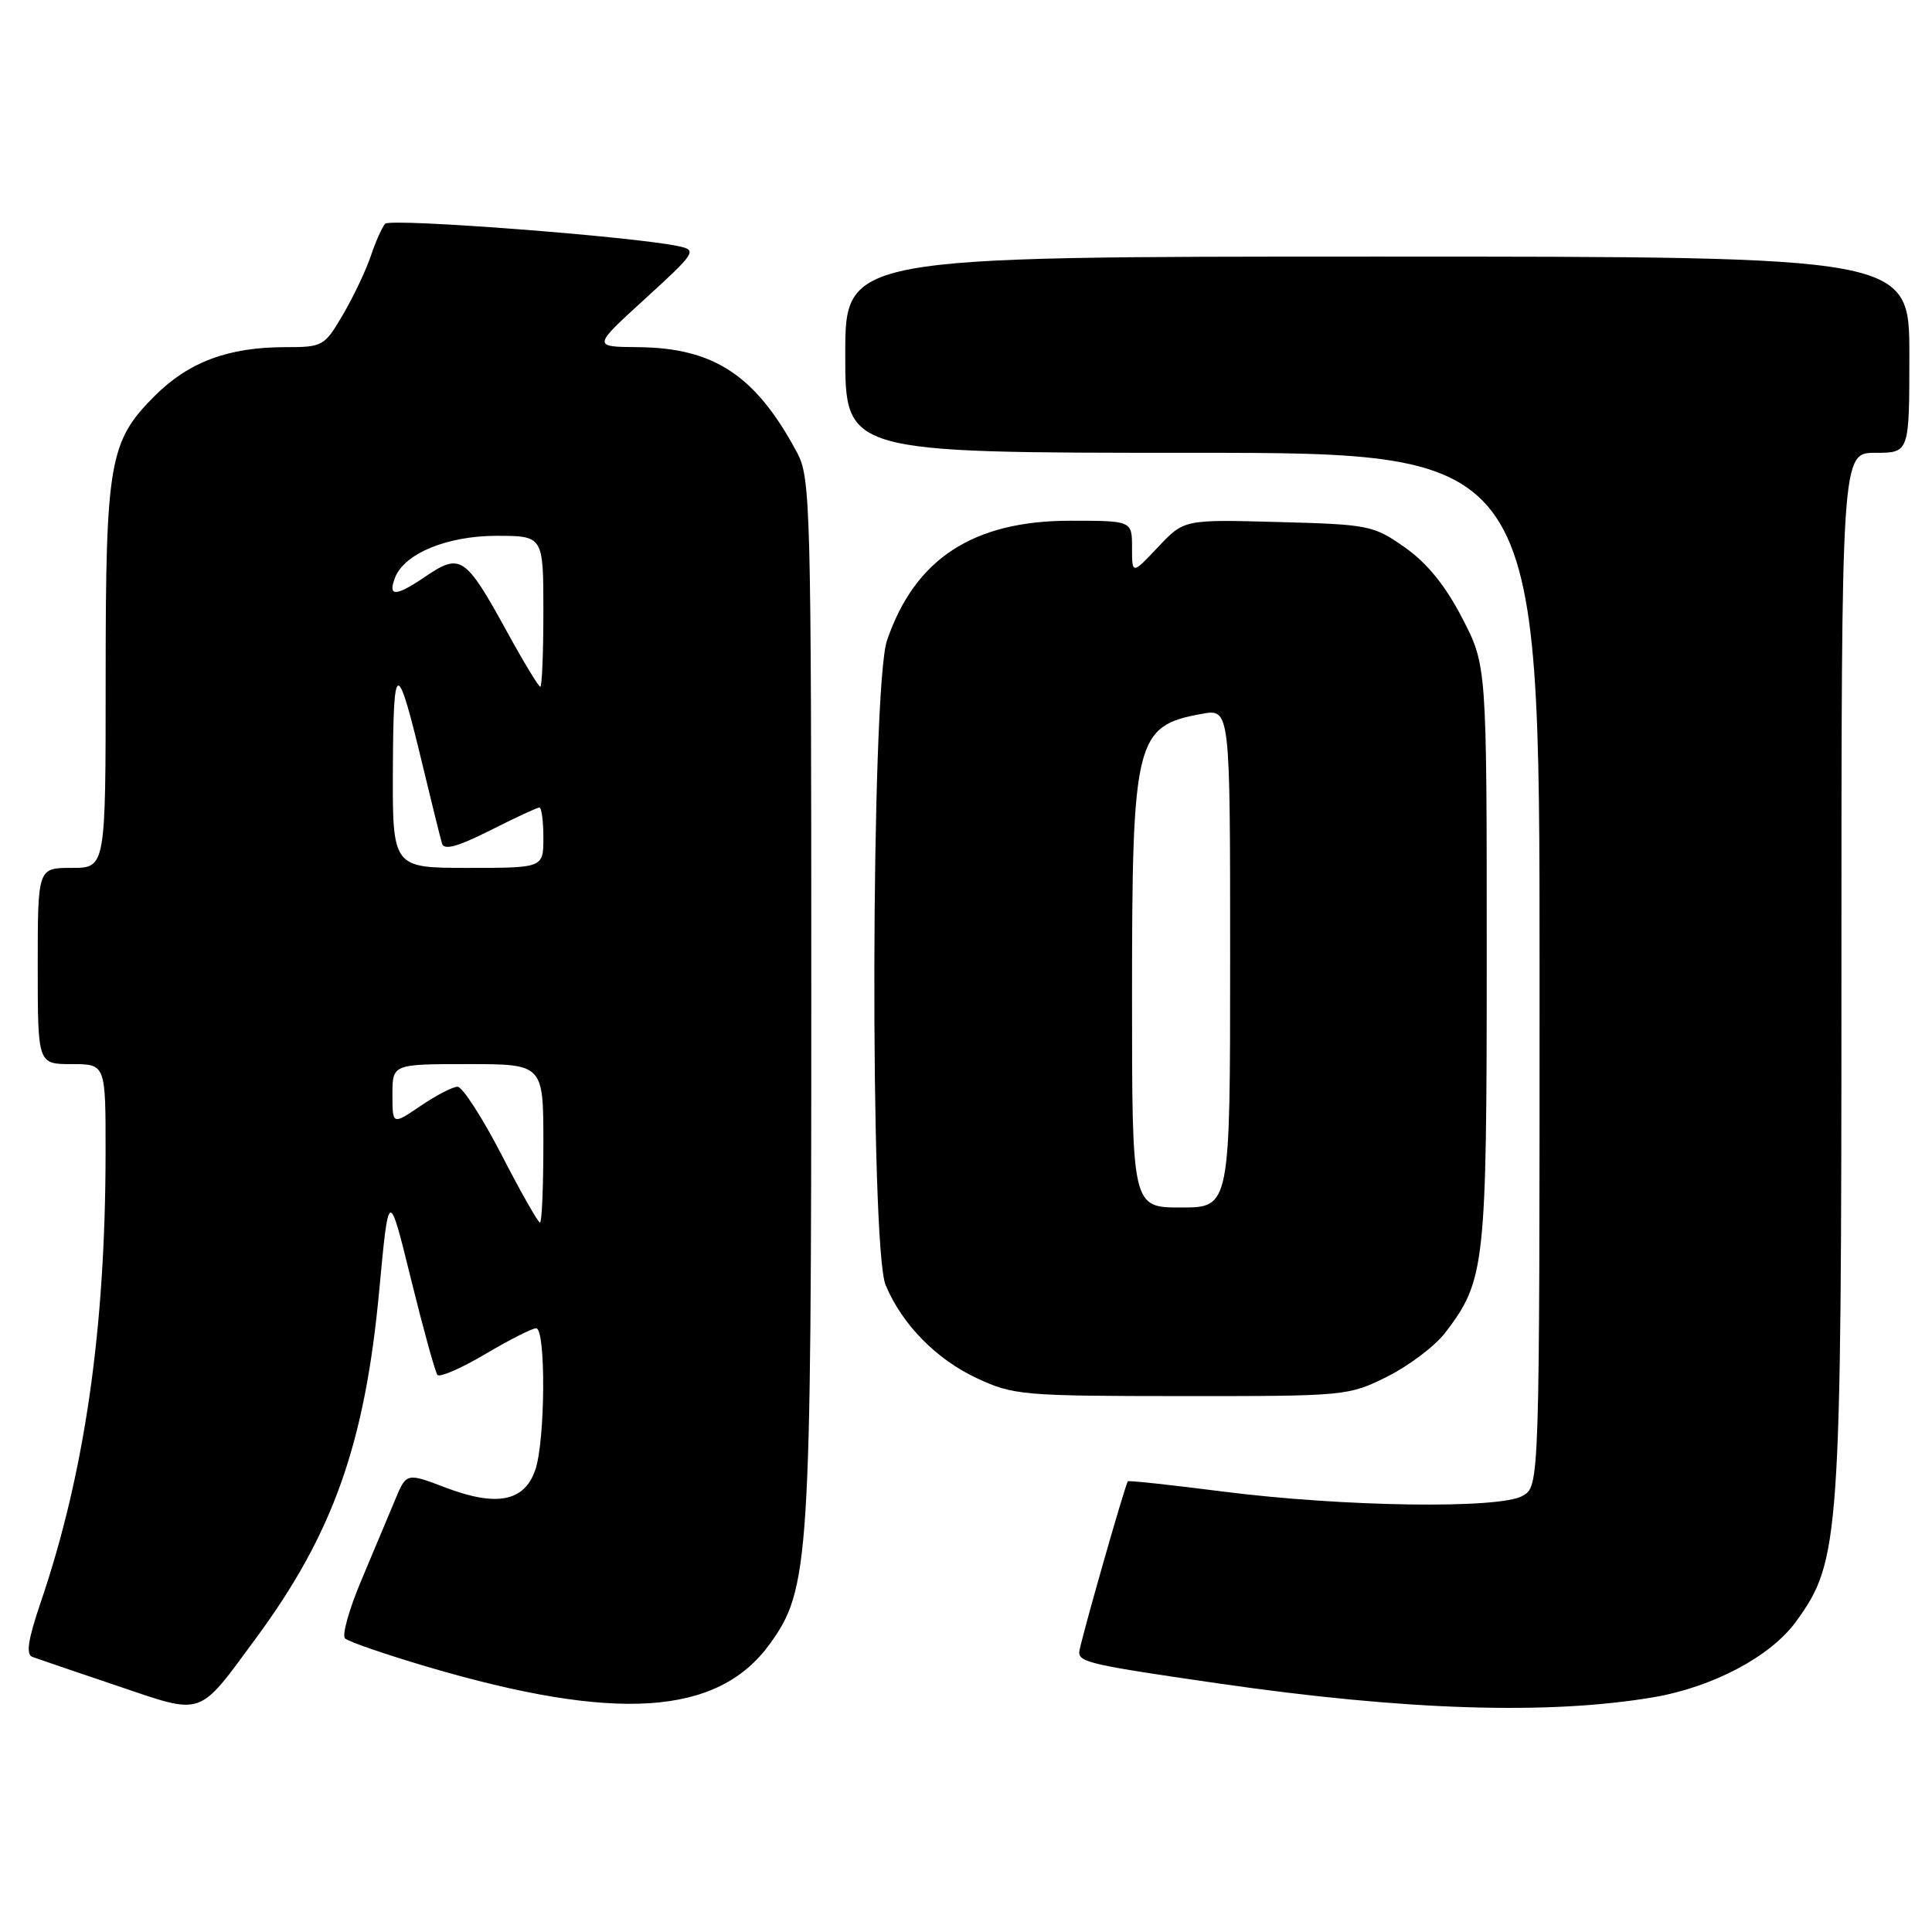 <?xml version="1.0" encoding="UTF-8" standalone="no"?>
<!DOCTYPE svg PUBLIC "-//W3C//DTD SVG 1.1//EN" "http://www.w3.org/Graphics/SVG/1.1/DTD/svg11.dtd" >
<svg xmlns="http://www.w3.org/2000/svg" xmlns:xlink="http://www.w3.org/1999/xlink" version="1.1" viewBox="0 0 256 256">
 <g >
 <path fill="currentColor"
d=" M 33.94 217.04 C 44.14 203.20 48.36 191.29 50.25 171.00 C 51.51 157.50 51.51 157.50 54.46 169.50 C 56.09 176.10 57.66 181.80 57.96 182.18 C 58.26 182.55 61.11 181.31 64.29 179.43 C 67.48 177.54 70.52 176.00 71.04 176.00 C 72.35 176.00 72.26 190.97 70.92 194.79 C 69.47 198.97 65.82 199.68 59.06 197.12 C 53.84 195.13 53.84 195.13 52.32 198.82 C 51.48 200.84 49.48 205.61 47.87 209.42 C 46.26 213.23 45.29 216.68 45.72 217.10 C 46.15 217.52 51.00 219.19 56.50 220.82 C 81.61 228.24 95.10 227.36 102.00 217.84 C 107.26 210.57 107.50 206.89 107.50 132.00 C 107.50 67.03 107.40 63.32 105.63 60.00 C 100.15 49.74 94.63 46.08 84.50 46.00 C 78.50 45.95 78.50 45.95 85.50 39.57 C 92.14 33.51 92.37 33.16 90.00 32.64 C 84.21 31.36 51.73 28.87 51.03 29.65 C 50.62 30.12 49.76 32.04 49.13 33.93 C 48.49 35.82 46.84 39.31 45.45 41.68 C 42.99 45.88 42.77 46.00 37.82 46.00 C 30.25 46.00 25.00 47.96 20.48 52.48 C 14.47 58.49 14.00 61.22 14.00 89.87 C 14.00 115.00 14.00 115.00 9.50 115.00 C 5.00 115.00 5.00 115.00 5.00 128.00 C 5.00 141.00 5.00 141.00 9.50 141.00 C 14.00 141.00 14.00 141.00 13.99 152.75 C 13.97 176.11 11.23 195.16 5.41 212.27 C 3.71 217.26 3.41 219.22 4.29 219.55 C 4.96 219.79 10.00 221.52 15.50 223.37 C 27.11 227.29 26.14 227.62 33.94 217.04 Z  M 219.00 224.91 C 226.95 223.57 234.63 219.50 238.01 214.83 C 243.81 206.82 244.00 204.08 244.00 128.55 C 244.00 60.00 244.00 60.00 248.50 60.00 C 253.00 60.00 253.00 60.00 253.00 47.00 C 253.00 34.00 253.00 34.00 182.50 34.00 C 112.00 34.00 112.00 34.00 112.00 47.00 C 112.00 60.00 112.00 60.00 158.00 60.00 C 204.00 60.00 204.00 60.00 204.00 128.46 C 204.00 196.93 204.00 196.93 201.75 198.21 C 198.68 199.97 178.03 199.67 162.06 197.64 C 155.21 196.76 149.54 196.15 149.45 196.28 C 149.05 196.80 143.00 218.07 143.00 218.93 C 143.00 220.26 144.69 220.64 161.50 223.07 C 186.23 226.65 205.11 227.25 219.00 224.91 Z  M 183.83 182.40 C 186.70 180.96 190.16 178.35 191.51 176.58 C 196.80 169.64 197.00 167.80 197.00 126.46 C 197.00 88.17 197.00 88.17 193.74 81.88 C 191.52 77.59 189.10 74.61 186.16 72.54 C 181.99 69.61 181.40 69.49 169.36 69.17 C 156.89 68.83 156.89 68.83 153.45 72.49 C 150.00 76.14 150.00 76.14 150.00 72.57 C 150.00 69.00 150.00 69.00 141.82 69.00 C 128.94 69.00 121.22 74.05 117.53 84.87 C 115.41 91.10 115.25 165.27 117.35 170.28 C 119.53 175.50 124.07 180.12 129.46 182.63 C 134.27 184.87 135.52 184.98 156.55 184.99 C 178.32 185.00 178.68 184.97 183.83 182.40 Z  M 66.45 153.00 C 63.89 148.05 61.27 144.00 60.63 144.00 C 59.99 144.00 57.78 145.14 55.73 146.54 C 52.00 149.07 52.00 149.07 52.00 145.04 C 52.00 141.00 52.00 141.00 62.00 141.00 C 72.00 141.00 72.00 141.00 72.00 151.50 C 72.00 157.28 71.80 162.00 71.55 162.00 C 71.30 162.00 69.00 157.95 66.45 153.00 Z  M 52.06 101.75 C 52.13 87.16 52.59 87.18 56.13 101.94 C 57.26 106.65 58.36 111.07 58.57 111.78 C 58.85 112.69 60.64 112.20 64.95 110.03 C 68.25 108.36 71.18 107.00 71.47 107.00 C 71.76 107.00 72.00 108.80 72.00 111.00 C 72.00 115.00 72.00 115.00 62.00 115.00 C 52.00 115.00 52.00 115.00 52.06 101.75 Z  M 67.17 83.69 C 61.67 73.68 61.02 73.24 56.36 76.40 C 52.43 79.07 51.36 79.11 52.34 76.55 C 53.57 73.35 59.24 71.01 65.75 71.00 C 72.00 71.00 72.00 71.00 72.00 81.00 C 72.00 86.50 71.82 91.00 71.59 91.00 C 71.37 91.00 69.37 87.71 67.17 83.69 Z  M 150.00 131.97 C 150.00 97.98 150.45 96.17 159.25 94.59 C 163.00 93.91 163.00 93.91 163.00 126.95 C 163.00 160.00 163.00 160.00 156.50 160.00 C 150.00 160.00 150.00 160.00 150.00 131.97 Z "/>
</g>
</svg>